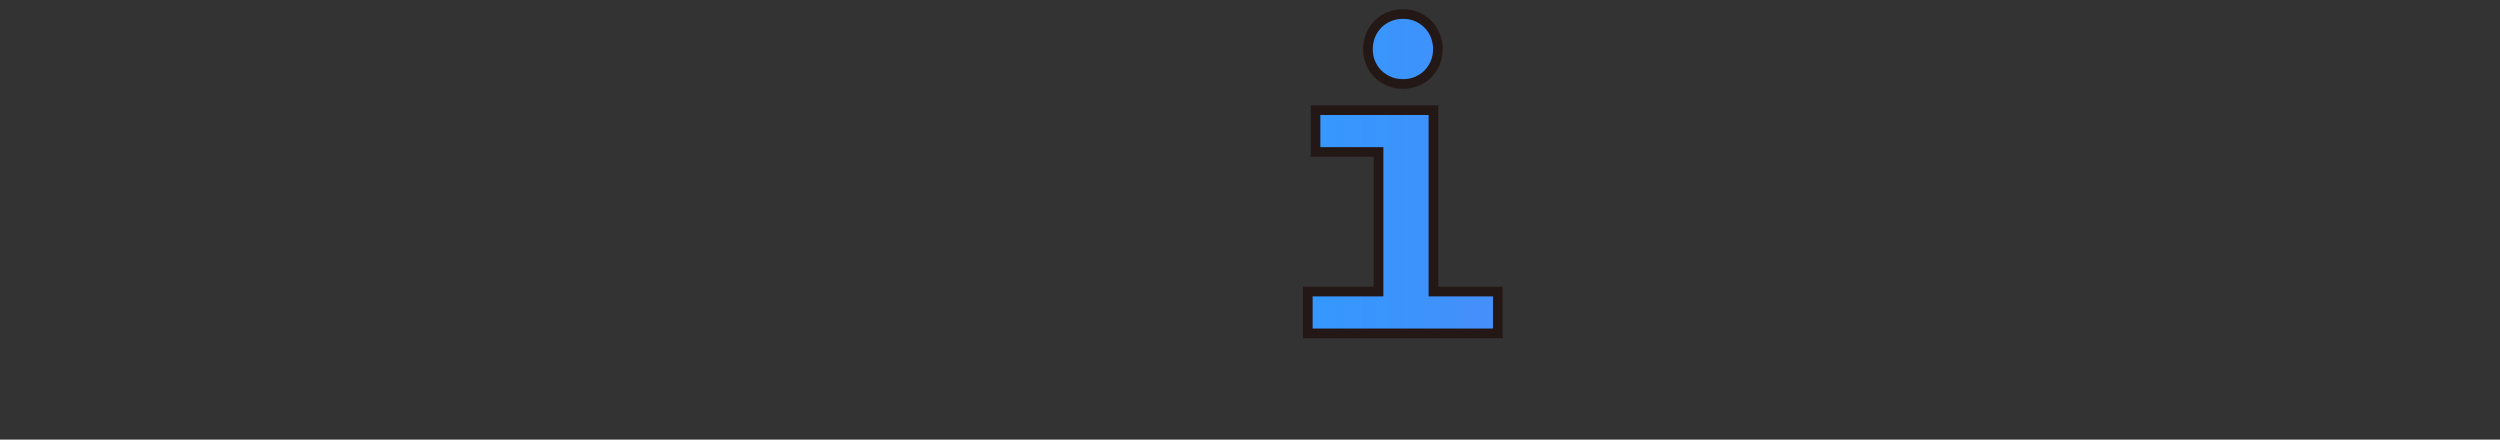 <?xml version="1.0" encoding="UTF-8"?>
<svg id="_레이어_2" data-name="레이어 2" xmlns="http://www.w3.org/2000/svg" xmlns:xlink="http://www.w3.org/1999/xlink" viewBox="0 0 258.66 45.48">
  <rect x="0" y="0" width="258.66" height="45.48" fill="#333333" stroke="none"/>
  <defs>
    <style>
      .cls-1 {
        fill: #231815;
      }

      .cls-1, .cls-2 {
        stroke-width: 0px;
      }

      .cls-3 {
        clip-path: url(#clippath);
      }

      .cls-4 {
        fill: none;
        stroke: #231815;
        stroke-miterlimit: 10;
      }

      .cls-2 {
        fill: url(#_무제_그라디언트_959);
      }
    </style>
    <clipPath id="clippath">
      <path class="cls-4" d="M142.63,15.72h-6.52v-4.32h12.2v18.77h6.66v4.32h-19.66v-4.32h7.32v-14.45ZM148.77,5.08c0,.5-.09.97-.27,1.41-.18.44-.44.82-.76,1.15s-.71.58-1.15.77c-.44.19-.92.28-1.43.28s-1-.09-1.44-.28c-.45-.19-.83-.45-1.16-.77-.33-.33-.58-.71-.76-1.15-.18-.44-.27-.91-.27-1.41s.09-.97.27-1.41c.18-.44.44-.83.76-1.16.33-.33.71-.59,1.16-.78.45-.19.93-.28,1.44-.28s.99.09,1.43.28c.44.19.82.45,1.15.78s.58.72.76,1.16c.18.44.27.91.27,1.41Z"/>
    </clipPath>
    <linearGradient id="_무제_그라디언트_959" data-name="무제 그라디언트 959" x1=".5" y1="22.74" x2="258.16" y2="22.74" gradientUnits="userSpaceOnUse">
      <stop offset="0" stop-color="#b7ff71"/>
      <stop offset=".51" stop-color="#39f"/>
      <stop offset=".56" stop-color="#3b94fc"/>
      <stop offset=".64" stop-color="#5388f6"/>
      <stop offset=".74" stop-color="#7a75ed"/>
      <stop offset=".85" stop-color="#b159df"/>
      <stop offset=".98" stop-color="#f537ce"/>
      <stop offset="1" stop-color="#f3c"/>
    </linearGradient>
  </defs>
  <g id="_레이어_1-2" data-name="레이어 1">
    <g>
      <g class="cls-3">
        <g>
          <rect class="cls-2" x=".5" y=".5" width="257.66" height="44.48"/>
          <path class="cls-1" d="M257.66,1v43.48H1V1h256.66M258.66,0H0v45.48h258.66V0h0Z"/>
        </g>
      </g>
      <path class="cls-4" d="M142.63,15.72h-6.52v-4.32h12.2v18.77h6.66v4.32h-19.66v-4.32h7.32v-14.45ZM148.77,5.08c0,.5-.09.97-.27,1.41-.18.44-.44.82-.76,1.15s-.71.58-1.15.77c-.44.19-.92.28-1.43.28s-1-.09-1.44-.28c-.45-.19-.83-.45-1.16-.77-.33-.33-.58-.71-.76-1.15-.18-.44-.27-.91-.27-1.41s.09-.97.27-1.41c.18-.44.44-.83.76-1.16.33-.33.71-.59,1.16-.78.45-.19.93-.28,1.44-.28s.99.09,1.43.28c.44.19.82.45,1.15.78s.58.72.76,1.16c.18.44.27.91.27,1.41Z"/>
    </g>
  </g>
</svg>